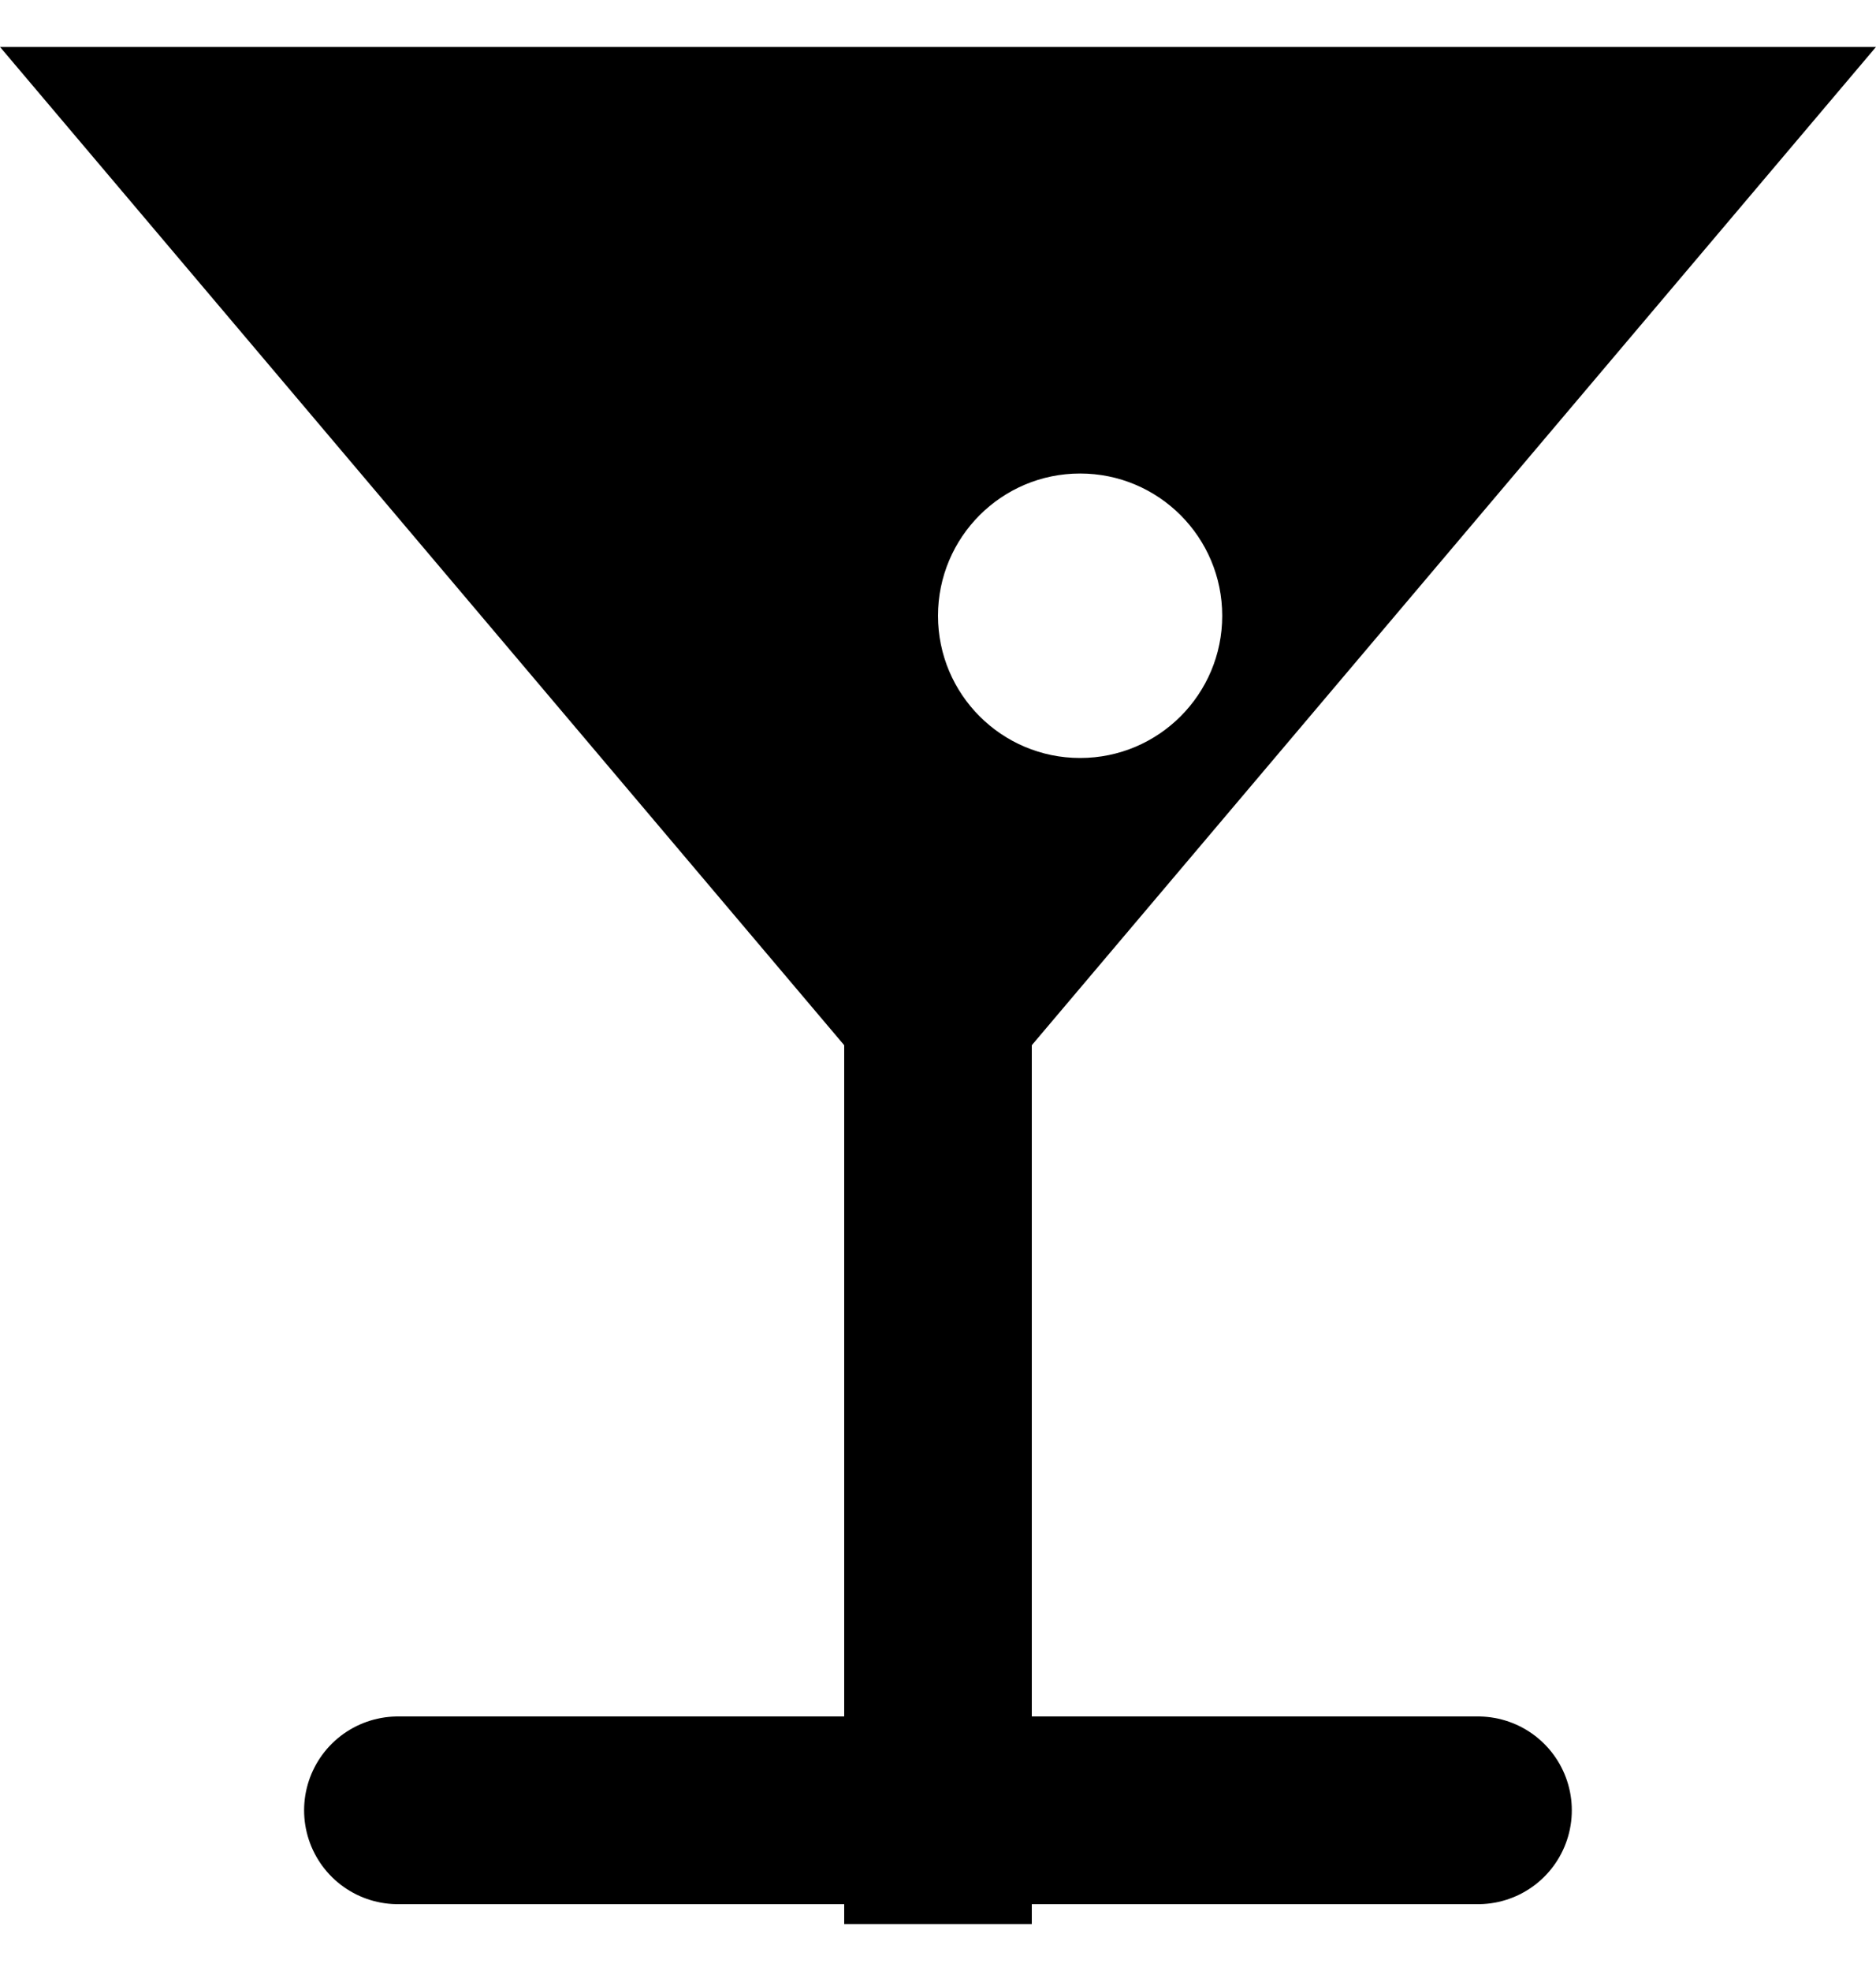 <svg xmlns="http://www.w3.org/2000/svg" width="20" height="21" viewBox="0 0 20 21" fill="none">
  <path d="M10 20.5V9.591" stroke="black" stroke-width="2"/>
  <path d="M4.242 19.288H15.757" stroke="black" stroke-width="2" stroke-linecap="round"/>
  <path fill-rule="evenodd" clip-rule="evenodd" d="M10 12.318L20 0.5H0L10 12.318ZM13.03 6.561C13.03 7.397 12.352 8.076 11.515 8.076C10.678 8.076 10 7.397 10 6.561C10 5.724 10.678 5.045 11.515 5.045C12.352 5.045 13.03 5.724 13.03 6.561Z" fill="black"/>
</svg>